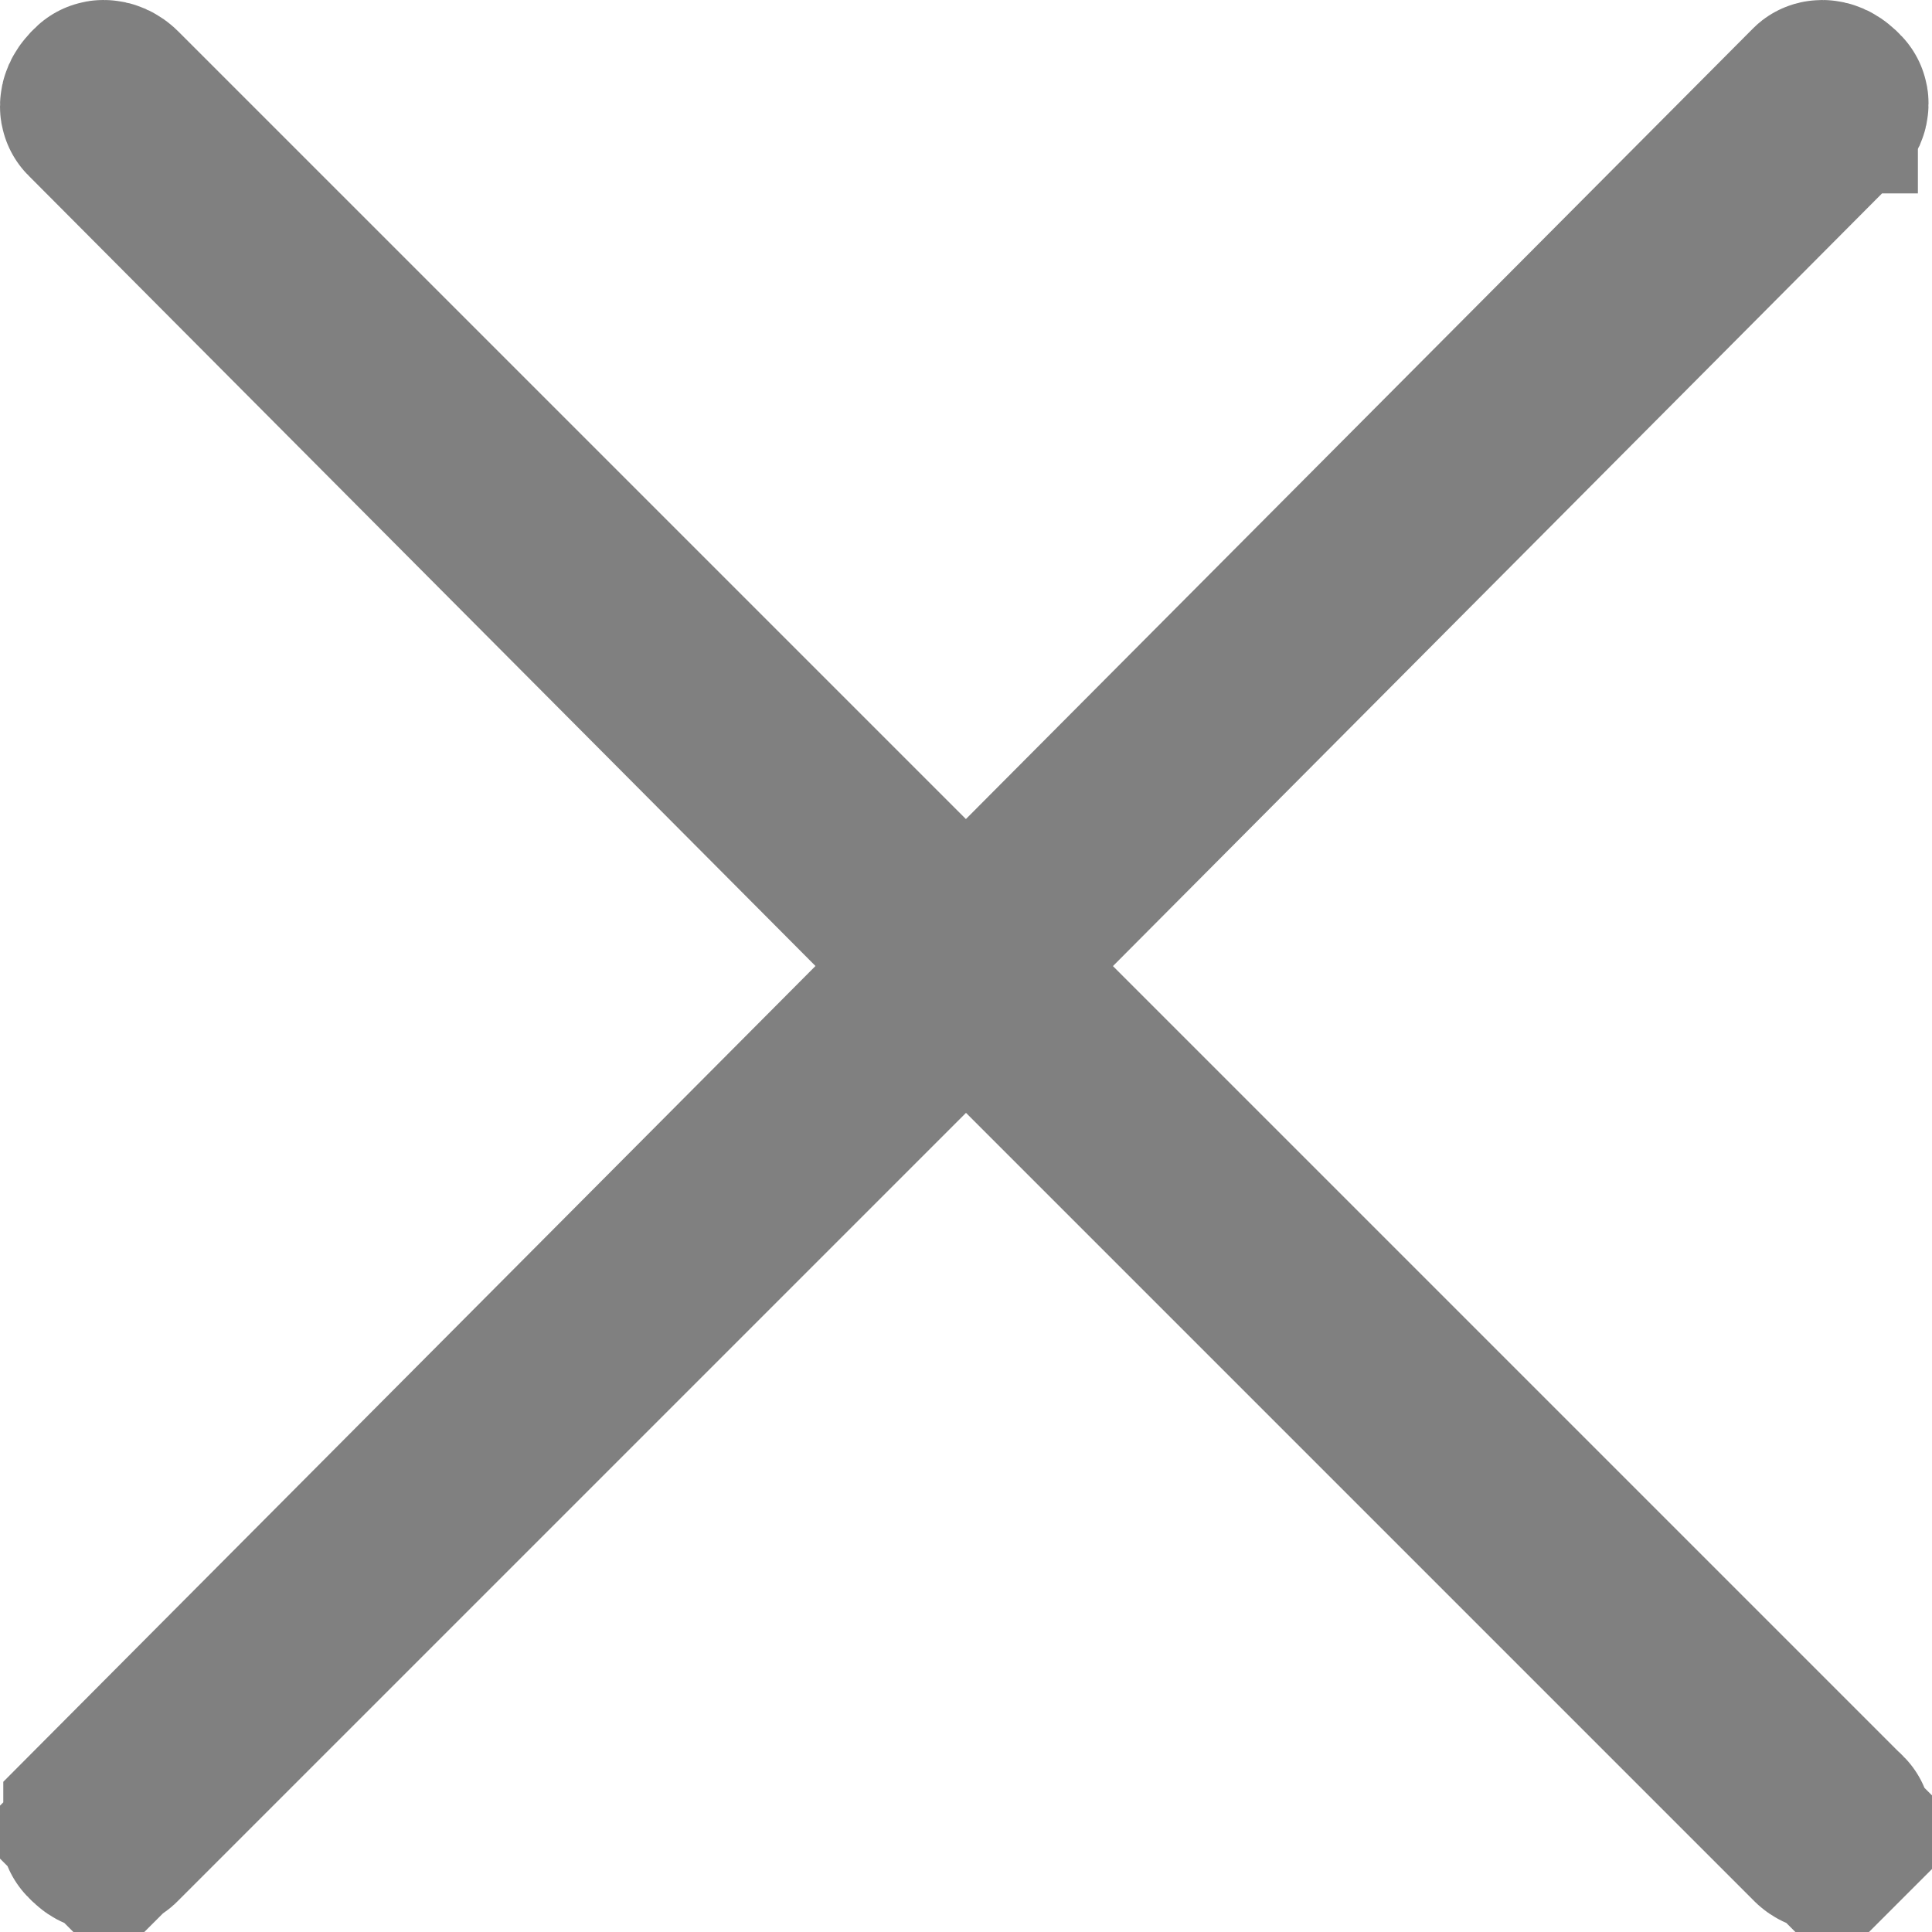 <svg width="10" height="10" viewBox="0 0 10 10" fill="none" xmlns="http://www.w3.org/2000/svg">
<path d="M5.407 4.647L5.055 5.001L5.407 5.354L9.483 9.43L9.491 9.437L9.499 9.445C9.499 9.445 9.499 9.445 9.499 9.445C9.5 9.446 9.5 9.447 9.5 9.45C9.5 9.457 9.497 9.469 9.483 9.483L9.837 9.837L9.483 9.483C9.478 9.489 9.471 9.494 9.462 9.497C9.46 9.498 9.458 9.499 9.457 9.499C9.455 9.499 9.453 9.498 9.451 9.497C9.442 9.494 9.435 9.489 9.43 9.483L5.354 5.407L5 5.054L4.646 5.407L0.57 9.483L0.917 9.83L0.57 9.483C0.565 9.489 0.558 9.494 0.549 9.497C0.547 9.498 0.545 9.499 0.543 9.499C0.542 9.499 0.54 9.498 0.538 9.497C0.529 9.494 0.522 9.489 0.517 9.483L0.509 9.476L0.501 9.468C0.501 9.468 0.501 9.468 0.501 9.468C0.5 9.467 0.5 9.466 0.5 9.463C0.5 9.456 0.503 9.444 0.517 9.43L0.517 9.429L4.575 5.353L4.927 5L4.575 4.647L0.517 0.571L0.509 0.563L0.501 0.555C0.501 0.555 0.501 0.555 0.501 0.555C0.5 0.554 0.5 0.553 0.5 0.55C0.5 0.543 0.503 0.531 0.517 0.517L0.524 0.509L0.532 0.501C0.532 0.501 0.532 0.501 0.532 0.501C0.533 0.5 0.534 0.5 0.537 0.5C0.544 0.5 0.556 0.503 0.57 0.517L4.646 4.593L5.001 4.947L5.354 4.592L9.412 0.516L9.42 0.509L9.427 0.501C9.427 0.5 9.427 0.5 9.427 0.501C9.426 0.501 9.428 0.5 9.432 0.5C9.438 0.5 9.451 0.503 9.465 0.517L9.473 0.524L9.481 0.532C9.481 0.532 9.481 0.532 9.481 0.532C9.482 0.533 9.482 0.534 9.482 0.537C9.482 0.544 9.479 0.556 9.465 0.57L9.464 0.571L5.407 4.647Z" fill="#808080" stroke="#808080"/>
</svg>
